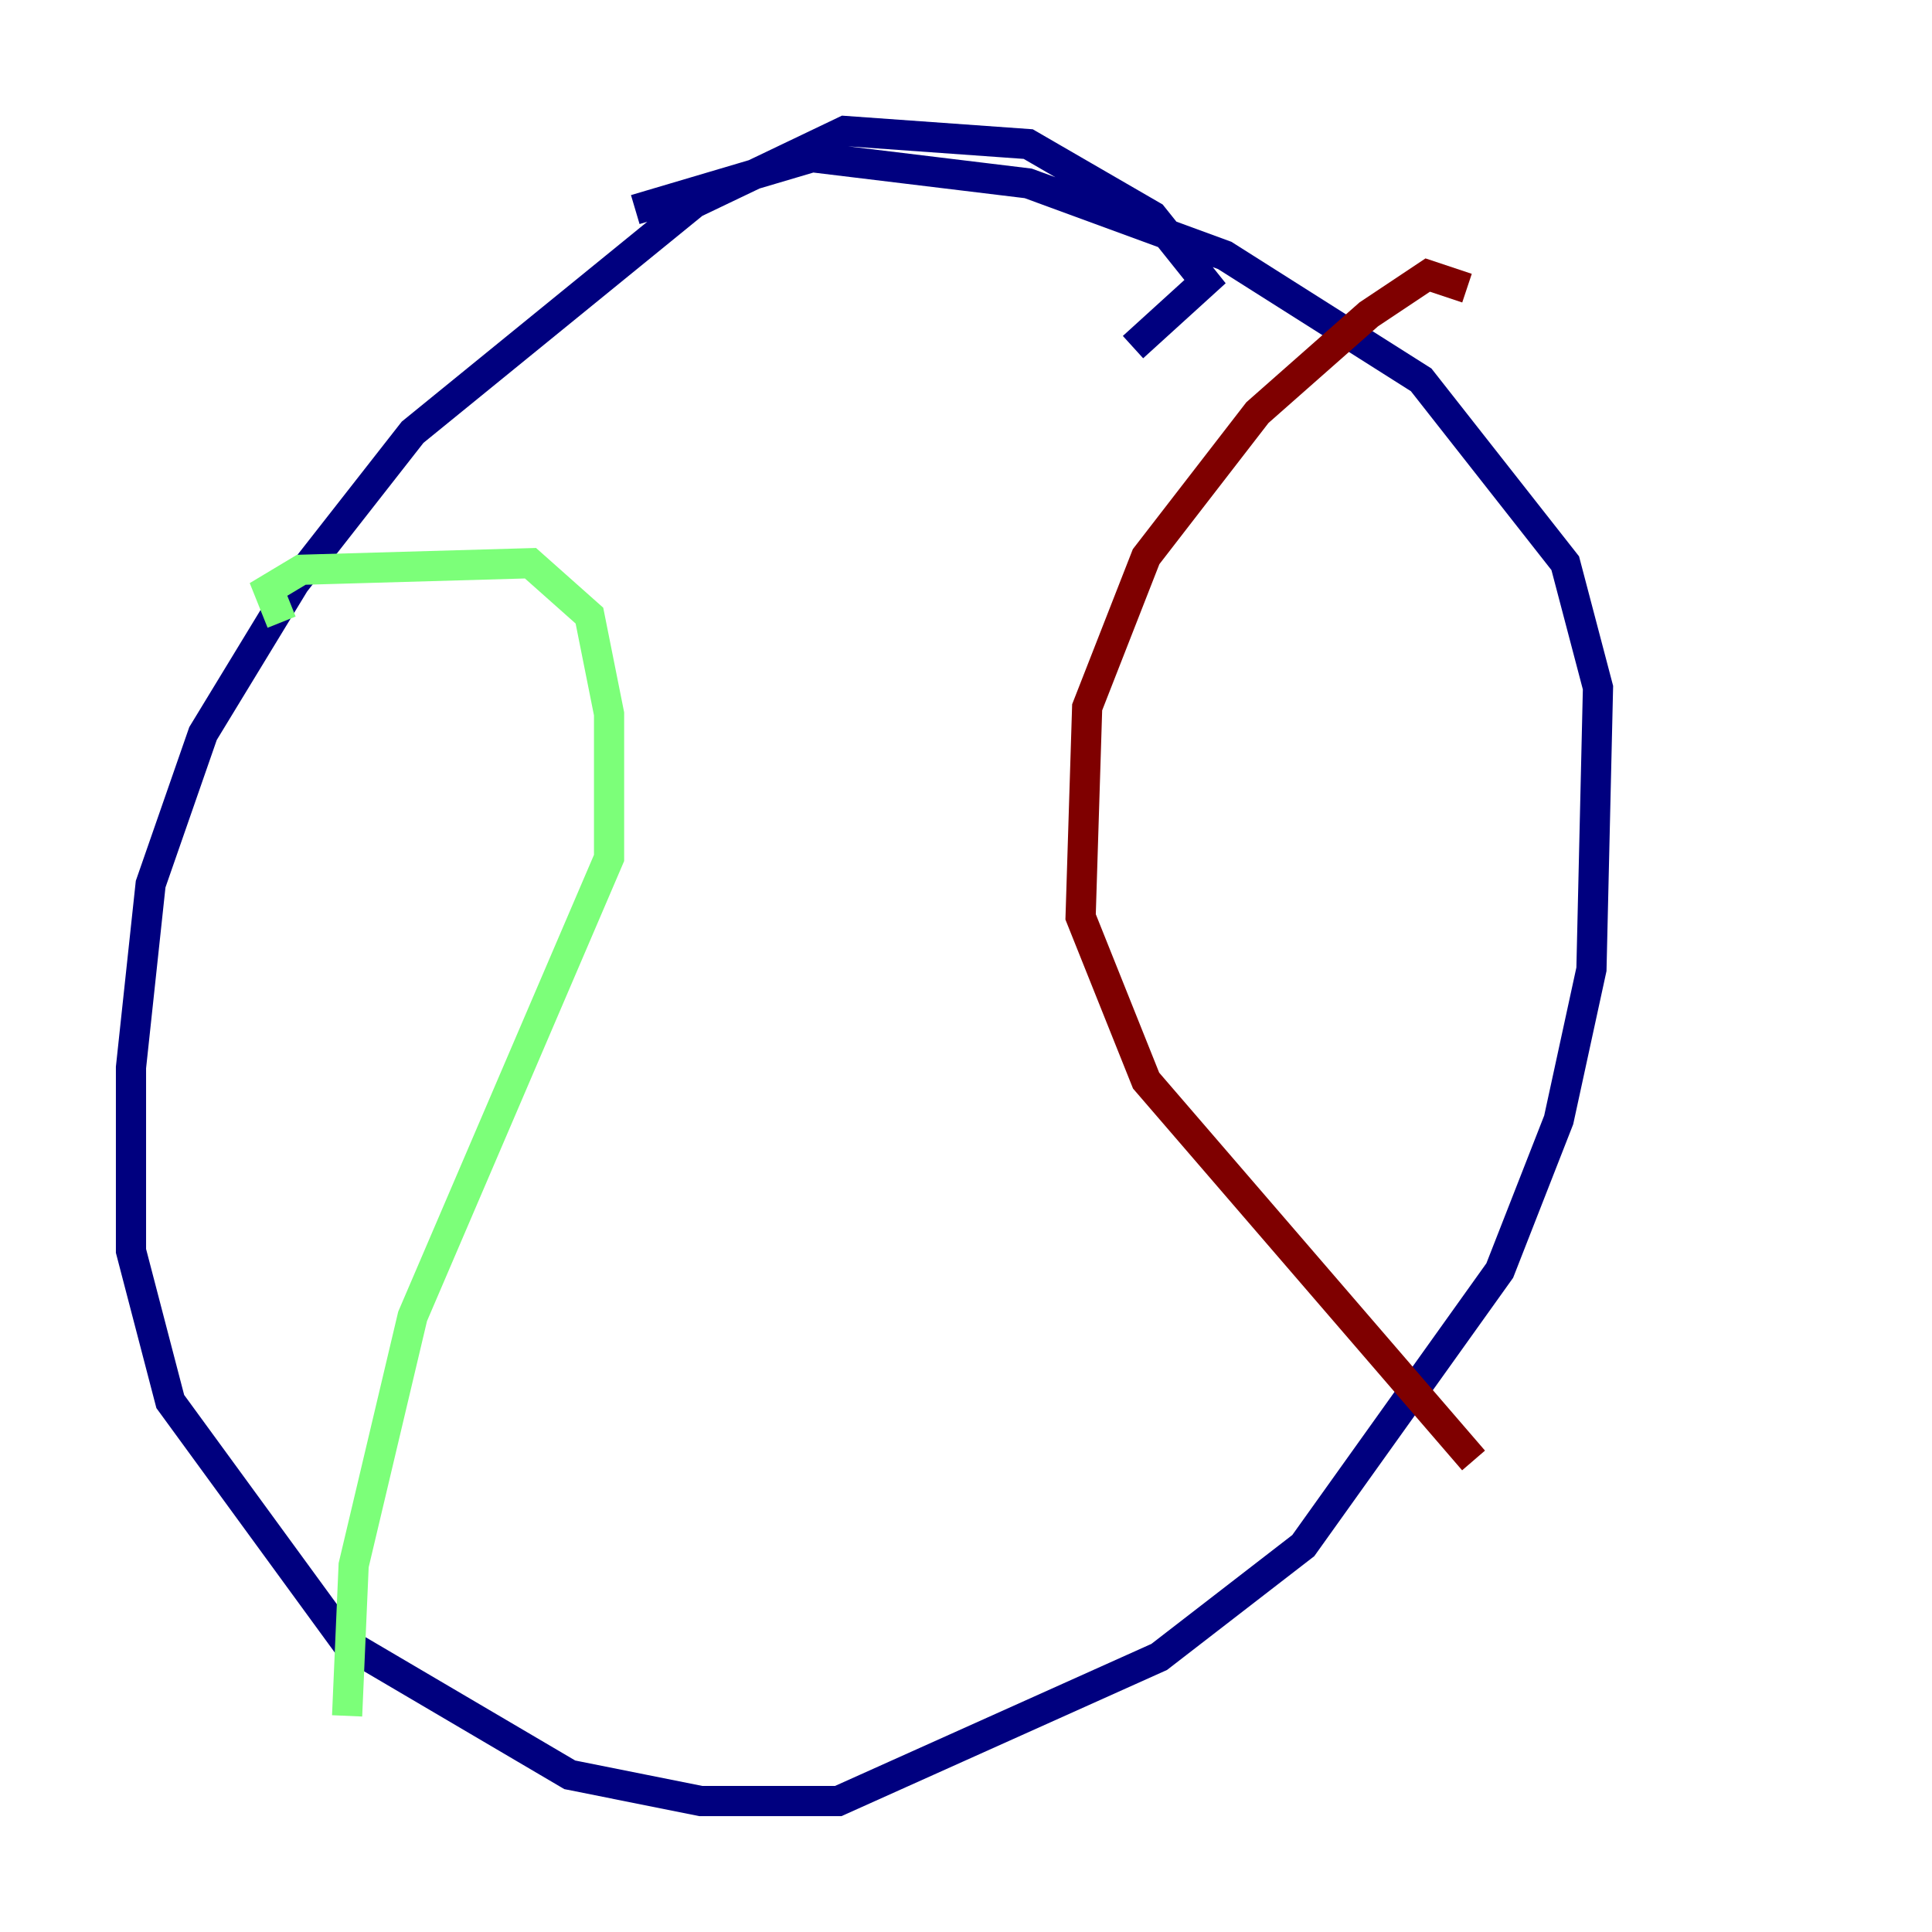 <?xml version="1.0" encoding="utf-8" ?>
<svg baseProfile="tiny" height="128" version="1.2" viewBox="0,0,128,128" width="128" xmlns="http://www.w3.org/2000/svg" xmlns:ev="http://www.w3.org/2001/xml-events" xmlns:xlink="http://www.w3.org/1999/xlink"><defs /><polyline fill="none" points="75.064,22.997 79.837,18.658 76.366,14.319 68.122,9.546 55.973,8.678 45.993,13.451 27.336,28.637 19.525,38.617 13.451,48.597 9.98,58.576 8.678,70.725 8.678,82.875 11.281,92.854 22.997,108.909 37.749,117.586 46.427,119.322 55.539,119.322 76.8,109.776 86.346,102.4 99.363,84.176 103.268,74.197 105.437,64.217 105.871,45.559 103.702,37.315 94.156,25.166 81.139,16.922 68.122,12.149 53.803,10.414 42.088,13.885" stroke="#00007f" stroke-width="2" /><polyline fill="none" points="18.658,41.22 17.79,39.051 19.959,37.749 35.146,37.315 39.051,40.786 40.352,47.295 40.352,56.841 27.336,87.214 23.43,103.702 22.997,113.681" stroke="#7cff79" stroke-width="2" /><polyline fill="none" points="97.193,19.091 94.59,18.224 90.685,20.827 83.308,27.336 75.932,36.881 72.027,46.861 71.593,60.746 75.932,71.593 97.627,96.759" stroke="#7f0000" stroke-width="2" /></svg>